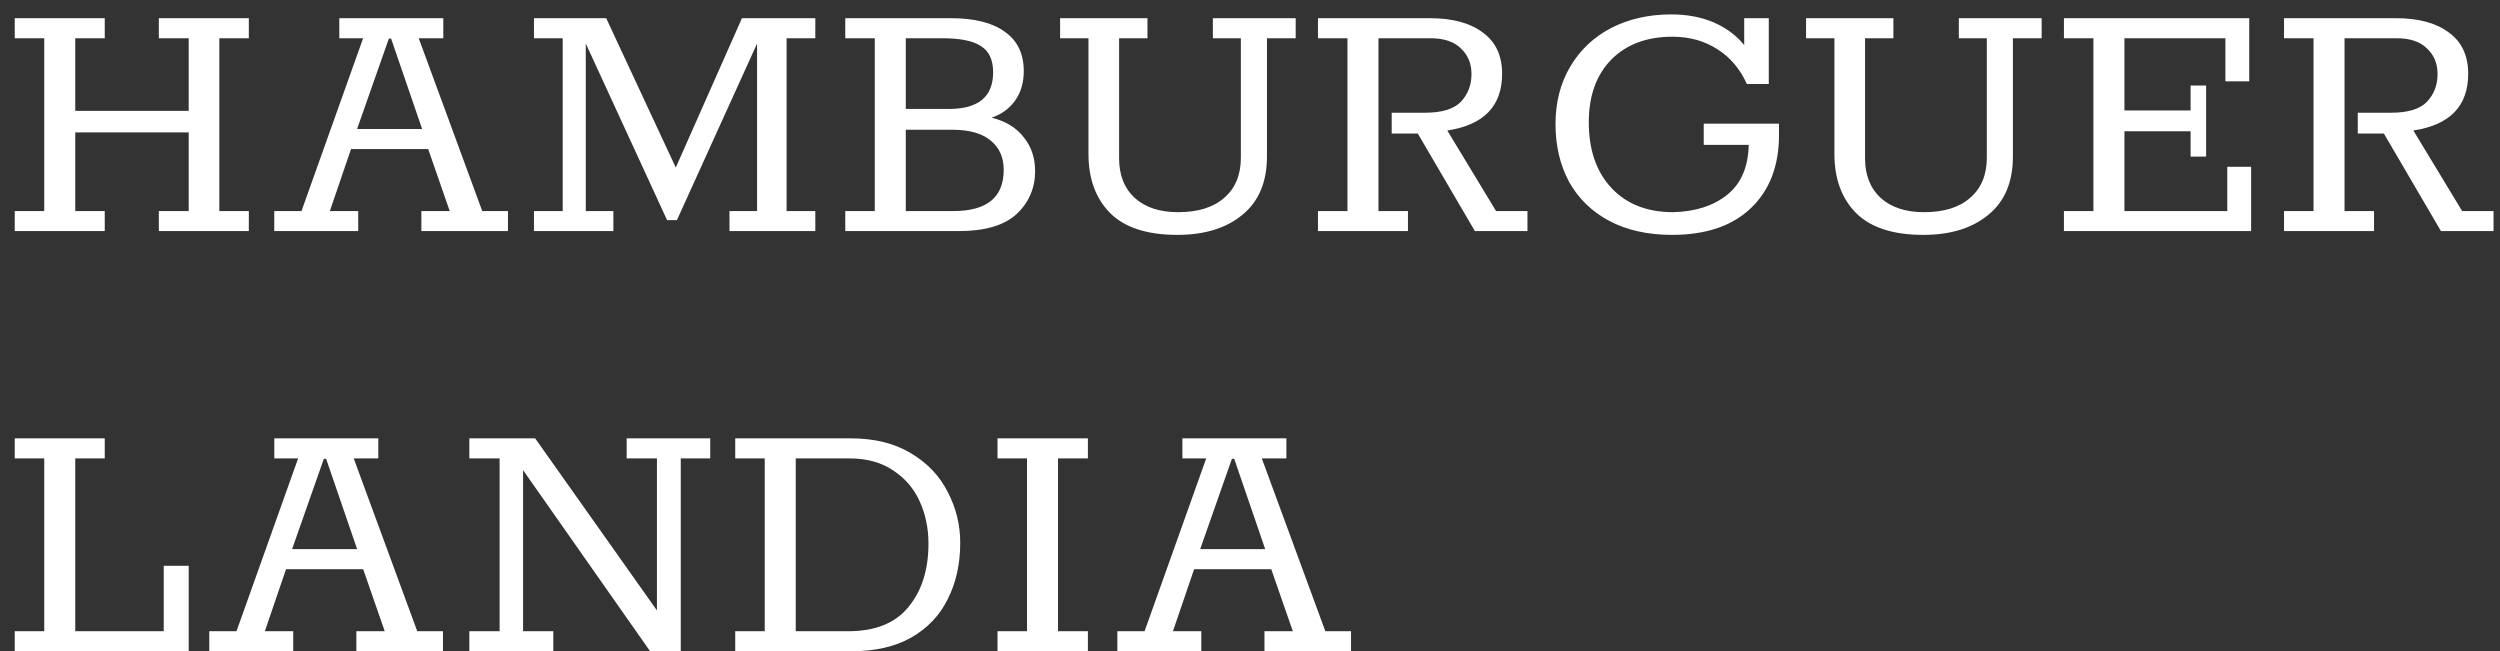 <svg width="119" height="31" viewBox="0 0 119 31" fill="none" xmlns="http://www.w3.org/2000/svg">
<rect x="0" y="0" width="119" height="31" fill="#333333" stroke="none"/>
<path d="M0.702 10.046H2.106V1.82H0.702V0.866H4.986V1.82H3.582V5.276H8.982V1.82H7.56V0.866H11.844V1.82H10.44V10.046H11.844V11H7.56V10.046H8.982V6.302H3.582V10.046H4.986V11H0.702V10.046ZM13.055 10.046H14.351L17.285 1.82H16.151V0.866H21.101V1.82H19.931L22.955 10.046H24.179V11H20.057V10.046H21.407L20.381 7.094H16.709L15.701 10.046H17.051V11H13.055V10.046ZM20.093 6.14L18.617 1.838H18.509L16.997 6.14H20.093ZM25.417 10.046H26.785V1.82H25.417V0.866H28.855L32.167 7.976L35.317 0.866H38.809V1.82H37.441V10.046H38.809V11H34.723V10.046H36.037V2.072L32.221 10.478H31.753L27.883 2.072V10.046H29.197V11H25.417V10.046ZM40.235 10.046H41.639V1.82H40.235V0.866H45.257C46.385 0.866 47.243 1.082 47.831 1.514C48.431 1.934 48.731 2.558 48.731 3.386C48.731 3.938 48.593 4.406 48.317 4.79C48.041 5.174 47.669 5.444 47.201 5.6C47.873 5.768 48.383 6.08 48.731 6.536C49.091 6.98 49.271 7.514 49.271 8.138C49.271 8.954 48.977 9.638 48.389 10.19C47.801 10.73 46.883 11 45.635 11H40.235V10.046ZM45.167 5.186C46.571 5.186 47.273 4.604 47.273 3.44C47.273 2.852 47.081 2.438 46.697 2.198C46.325 1.946 45.707 1.82 44.843 1.82H43.115V5.186H45.167ZM45.383 10.046C46.979 10.046 47.777 9.392 47.777 8.084C47.777 7.496 47.573 7.034 47.165 6.698C46.757 6.35 46.145 6.176 45.329 6.176H43.115V10.046H45.383ZM56.041 11.18C54.601 11.18 53.533 10.832 52.837 10.136C52.153 9.44 51.811 8.504 51.811 7.328V1.82H50.461V0.866H54.619V1.82H53.269V7.526C53.269 8.33 53.515 8.96 54.007 9.416C54.511 9.872 55.201 10.1 56.077 10.1C57.025 10.1 57.757 9.872 58.273 9.416C58.801 8.96 59.065 8.324 59.065 7.508V1.82H57.733V0.866H61.675V1.82H60.307V7.454C60.307 8.666 59.917 9.59 59.137 10.226C58.369 10.862 57.337 11.18 56.041 11.18ZM62.735 10.046H64.139V1.82H62.735V0.866H68.063C69.143 0.866 69.983 1.094 70.583 1.55C71.195 1.994 71.501 2.648 71.501 3.512C71.501 5.048 70.631 5.948 68.891 6.212L71.213 10.046H72.707V11H70.205L67.487 6.356H66.245V5.366H67.829C68.633 5.366 69.203 5.192 69.539 4.844C69.875 4.484 70.043 4.046 70.043 3.53C70.043 3.026 69.875 2.618 69.539 2.306C69.215 1.982 68.729 1.82 68.081 1.82H65.615V10.046H67.019V11H62.735V10.046ZM84.68 5.888V6.428C84.68 7.892 84.236 9.05 83.348 9.902C82.46 10.754 81.206 11.18 79.586 11.18C78.434 11.18 77.438 10.958 76.598 10.514C75.77 10.07 75.134 9.452 74.69 8.66C74.258 7.856 74.042 6.938 74.042 5.906C74.042 4.874 74.276 3.962 74.744 3.17C75.212 2.378 75.86 1.766 76.688 1.334C77.528 0.902 78.482 0.686 79.55 0.686C80.306 0.686 80.978 0.812 81.566 1.064C82.154 1.316 82.64 1.676 83.024 2.144V0.866H84.194V3.998H83.15C82.826 3.278 82.358 2.726 81.746 2.342C81.134 1.946 80.42 1.748 79.604 1.748C78.38 1.748 77.408 2.114 76.688 2.846C75.98 3.578 75.626 4.568 75.626 5.816C75.626 7.136 75.986 8.18 76.706 8.948C77.426 9.716 78.404 10.1 79.64 10.1C80.696 10.076 81.554 9.8 82.214 9.272C82.874 8.744 83.216 7.952 83.24 6.896H81.098V5.888H84.68ZM91.548 11.18C90.108 11.18 89.04 10.832 88.344 10.136C87.66 9.44 87.318 8.504 87.318 7.328V1.82H85.968V0.866H90.126V1.82H88.776V7.526C88.776 8.33 89.022 8.96 89.514 9.416C90.018 9.872 90.708 10.1 91.584 10.1C92.532 10.1 93.264 9.872 93.78 9.416C94.308 8.96 94.572 8.324 94.572 7.508V1.82H93.24V0.866H97.182V1.82H95.814V7.454C95.814 8.666 95.424 9.59 94.644 10.226C93.876 10.862 92.844 11.18 91.548 11.18ZM98.243 10.046H99.647V1.82H98.243V0.866H107.063V3.872H105.929V1.82H101.123V5.258H104.273V4.07H105.011V7.454H104.273V6.248H101.123V10.046H106.019V7.94H107.153V11H98.243V10.046ZM108.72 10.046H110.124V1.82H108.72V0.866H114.048C115.128 0.866 115.968 1.094 116.568 1.55C117.18 1.994 117.486 2.648 117.486 3.512C117.486 5.048 116.616 5.948 114.876 6.212L117.198 10.046H118.692V11H116.19L113.472 6.356H112.23V5.366H113.814C114.618 5.366 115.188 5.192 115.524 4.844C115.86 4.484 116.028 4.046 116.028 3.53C116.028 3.026 115.86 2.618 115.524 2.306C115.2 1.982 114.714 1.82 114.066 1.82H111.6V10.046H113.004V11H108.72V10.046ZM0.702 30.046H2.106V21.82H0.702V20.866H4.986V21.82H3.582V30.046H7.794V26.932H8.982V31H0.702V30.046ZM9.961 30.046H11.257L14.191 21.82H13.057V20.866H18.007V21.82H16.837L19.861 30.046H21.085V31H16.963V30.046H18.313L17.287 27.094H13.615L12.607 30.046H13.957V31H9.961V30.046ZM16.999 26.14L15.523 21.838H15.415L13.903 26.14H16.999ZM22.341 30.046H23.782V21.82H22.341V20.866H25.474L31.27 29.056V21.82H29.829V20.866H33.807V21.82H32.404V31H30.945L24.898 22.378V30.046H26.337V31H22.341V30.046ZM34.997 30.046H36.401V21.82H34.997V20.866H40.505C41.621 20.866 42.569 21.1 43.349 21.568C44.141 22.036 44.729 22.654 45.113 23.422C45.509 24.178 45.707 24.982 45.707 25.834C45.707 26.842 45.509 27.736 45.113 28.516C44.729 29.296 44.147 29.908 43.367 30.352C42.599 30.784 41.651 31 40.523 31H34.997V30.046ZM40.379 30.046C41.663 30.046 42.617 29.662 43.241 28.894C43.877 28.126 44.195 27.118 44.195 25.87C44.195 25.15 44.057 24.484 43.781 23.872C43.505 23.26 43.085 22.768 42.521 22.396C41.957 22.012 41.261 21.82 40.433 21.82H37.877V30.046H40.379ZM47.482 30.046H48.886V21.82H47.482V20.866H51.784V21.82H50.362V30.046H51.784V31H47.482V30.046ZM53.186 30.046H54.482L57.416 21.82H56.282V20.866H61.232V21.82H60.062L63.086 30.046H64.31V31H60.188V30.046H61.538L60.512 27.094H56.84L55.832 30.046H57.182V31H53.186V30.046ZM60.224 26.14L58.748 21.838H58.64L57.128 26.14H60.224Z" fill="white"/>
</svg>
